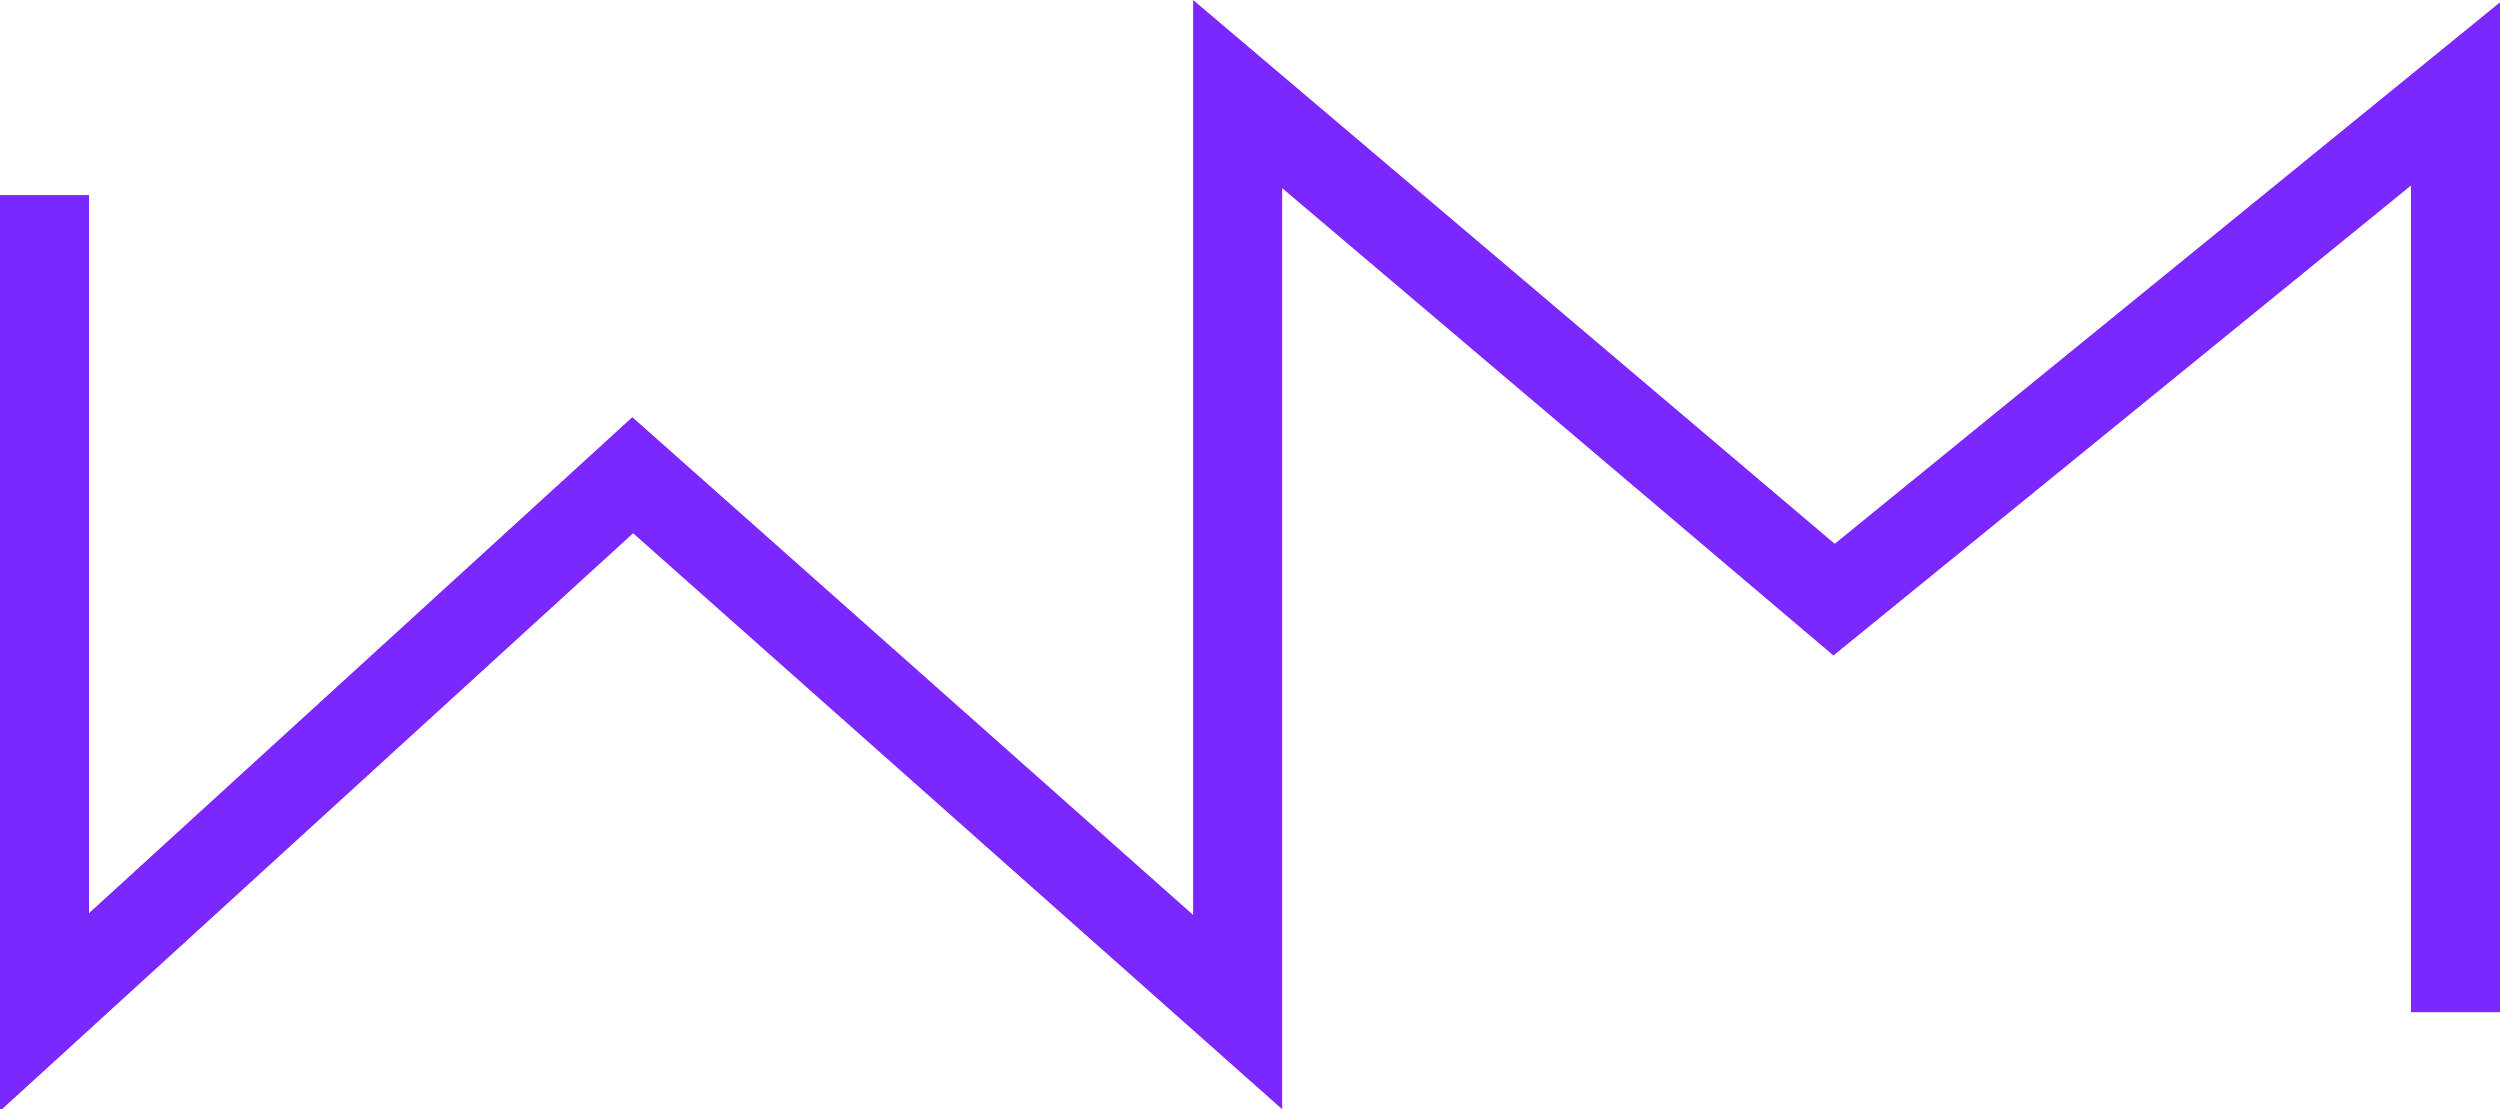 <?xml version="1.0" encoding="utf-8"?>
<!-- Generator: Adobe Illustrator 26.5.0, SVG Export Plug-In . SVG Version: 6.00 Build 0)  -->
<svg version="1.1" id="Camada_1" xmlns="http://www.w3.org/2000/svg" xmlns:xlink="http://www.w3.org/1999/xlink" x="0px" y="0px"
	 viewBox="0 0 971.4 431" style="enable-background:new 0 0 971.4 431;" xml:space="preserve">
<style type="text/css">
	.st0{fill:#7B27FF;}
</style>
<g>
	<g>
		<polygon class="st0" points="0,431.7 0,75.8 34.6,75.8 34.6,354.8 245.7,162.1 463.6,355.5 463.6,0 712.9,211.3 971.4,0.9 
			971.4,393.3 936.8,393.3 936.8,72.1 712.4,254.7 498.2,73.1 498.2,431 246,207.2 		"/>
	</g>
</g>
</svg>
